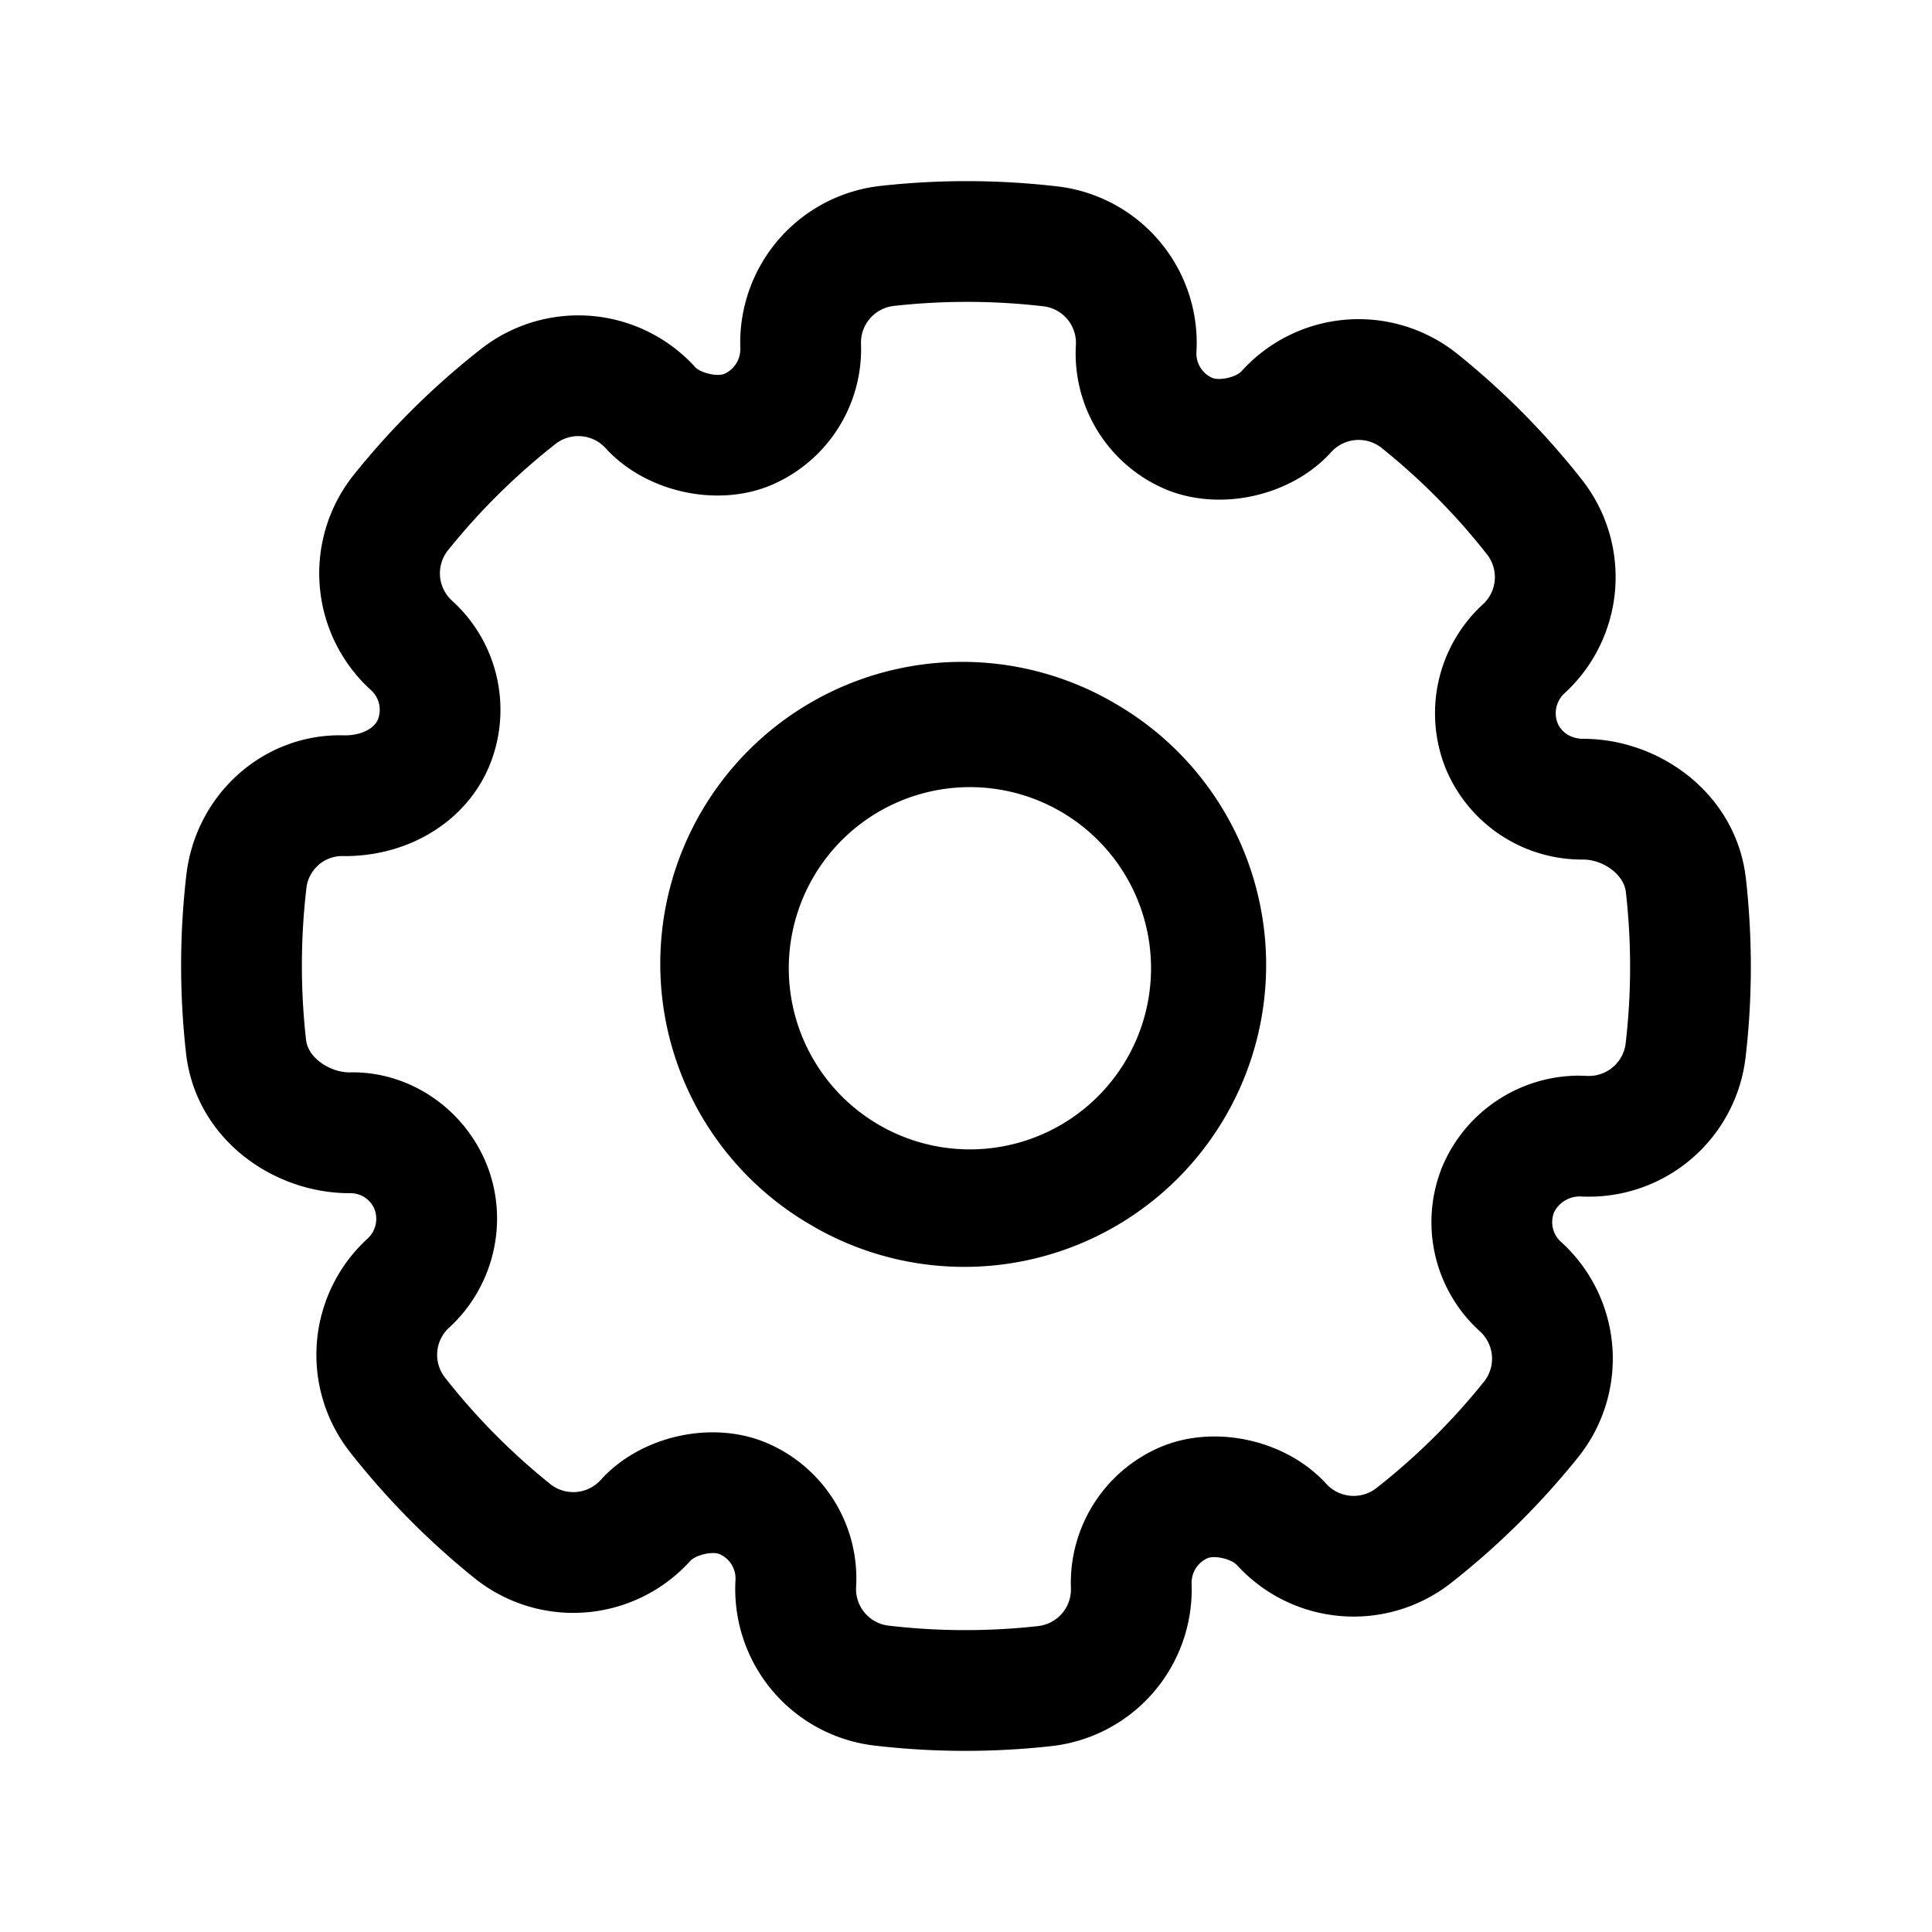 <svg width="32" height="32" viewBox="0 0 32 32" xmlns="http://www.w3.org/2000/svg"><path d="M25.74 20.081a.438.438 0 0 0 .115.488 2.61 2.61 0 0 1 .282 3.57 12.997 12.997 0 0 1-2.116 2.09 2.616 2.616 0 0 1-3.532-.305c-.093-.103-.366-.165-.488-.116a.447.447 0 0 0-.264.428 2.612 2.612 0 0 1-2.322 2.685 12.927 12.927 0 0 1-2.923-.008 2.61 2.61 0 0 1-2.31-2.742.44.44 0 0 0-.265-.43c-.119-.05-.392.012-.487.116a2.612 2.612 0 0 1-3.573.28 12.898 12.898 0 0 1-2.053-2.077 2.61 2.61 0 0 1 .283-3.544.447.447 0 0 0 .117-.485.43.43 0 0 0-.414-.268c-1.272 0-2.55-.903-2.709-2.32a13.03 13.03 0 0 1 .007-2.963c.163-1.346 1.3-2.343 2.621-2.3.293 0 .491-.123.549-.26a.44.44 0 0 0-.116-.492 2.611 2.611 0 0 1-.28-3.566c.616-.77 1.324-1.47 2.11-2.086a2.614 2.614 0 0 1 3.54.302c.09.1.367.163.484.115a.45.45 0 0 0 .266-.429 2.612 2.612 0 0 1 2.323-2.685 12.977 12.977 0 0 1 2.926.008 2.61 2.61 0 0 1 2.306 2.743.442.442 0 0 0 .259.428c.123.052.398-.01.489-.111a2.612 2.612 0 0 1 3.57-.288 12.88 12.88 0 0 1 2.063 2.082 2.61 2.61 0 0 1-.285 3.542.45.45 0 0 0-.117.488c.066.16.226.266.427.266 1.274 0 2.537.916 2.695 2.318.11.986.109 1.98-.006 2.96a2.612 2.612 0 0 1-2.733 2.302.477.477 0 0 0-.44.264zm1.19-5.302c-.034-.31-.395-.542-.707-.542a2.443 2.443 0 0 1-2.277-1.507 2.45 2.45 0 0 1 .615-2.72.611.611 0 0 0 .067-.83 10.883 10.883 0 0 0-1.743-1.76.613.613 0 0 0-.836.068c-.655.726-1.833.996-2.743.616a2.443 2.443 0 0 1-1.486-2.388.61.61 0 0 0-.54-.643 10.975 10.975 0 0 0-2.475-.006.612.612 0 0 0-.544.63 2.448 2.448 0 0 1-1.507 2.346c-.899.368-2.068.1-2.723-.62a.613.613 0 0 0-.83-.07 11.018 11.018 0 0 0-1.78 1.76.612.612 0 0 0 .066.836 2.438 2.438 0 0 1 .615 2.744c-.38.905-1.318 1.487-2.393 1.487a.598.598 0 0 0-.635.54 11.016 11.016 0 0 0-.005 2.502c.035.31.406.54.721.54.958-.024 1.878.57 2.264 1.508.384.938.137 2.03-.615 2.72a.61.61 0 0 0-.067.829 10.85 10.85 0 0 0 1.74 1.76.612.612 0 0 0 .837-.066c.658-.728 1.836-.997 2.742-.617a2.44 2.44 0 0 1 1.489 2.388.61.61 0 0 0 .54.642 10.898 10.898 0 0 0 2.474.007.612.612 0 0 0 .544-.63 2.445 2.445 0 0 1 1.506-2.345c.905-.37 2.07-.1 2.724.62a.614.614 0 0 0 .83.069 10.96 10.96 0 0 0 1.78-1.76.611.611 0 0 0-.066-.836 2.437 2.437 0 0 1-.616-2.744 2.462 2.462 0 0 1 2.25-1.491l.136.004a.612.612 0 0 0 .644-.54c.097-.827.098-1.668.004-2.501zm-13.43 5.55a5 5 0 1 1 5-8.659 5 5 0 0 1-5 8.66zm1-1.732a3 3 0 1 0 3-5.194 3 3 0 0 0-3 5.194z"/></svg>